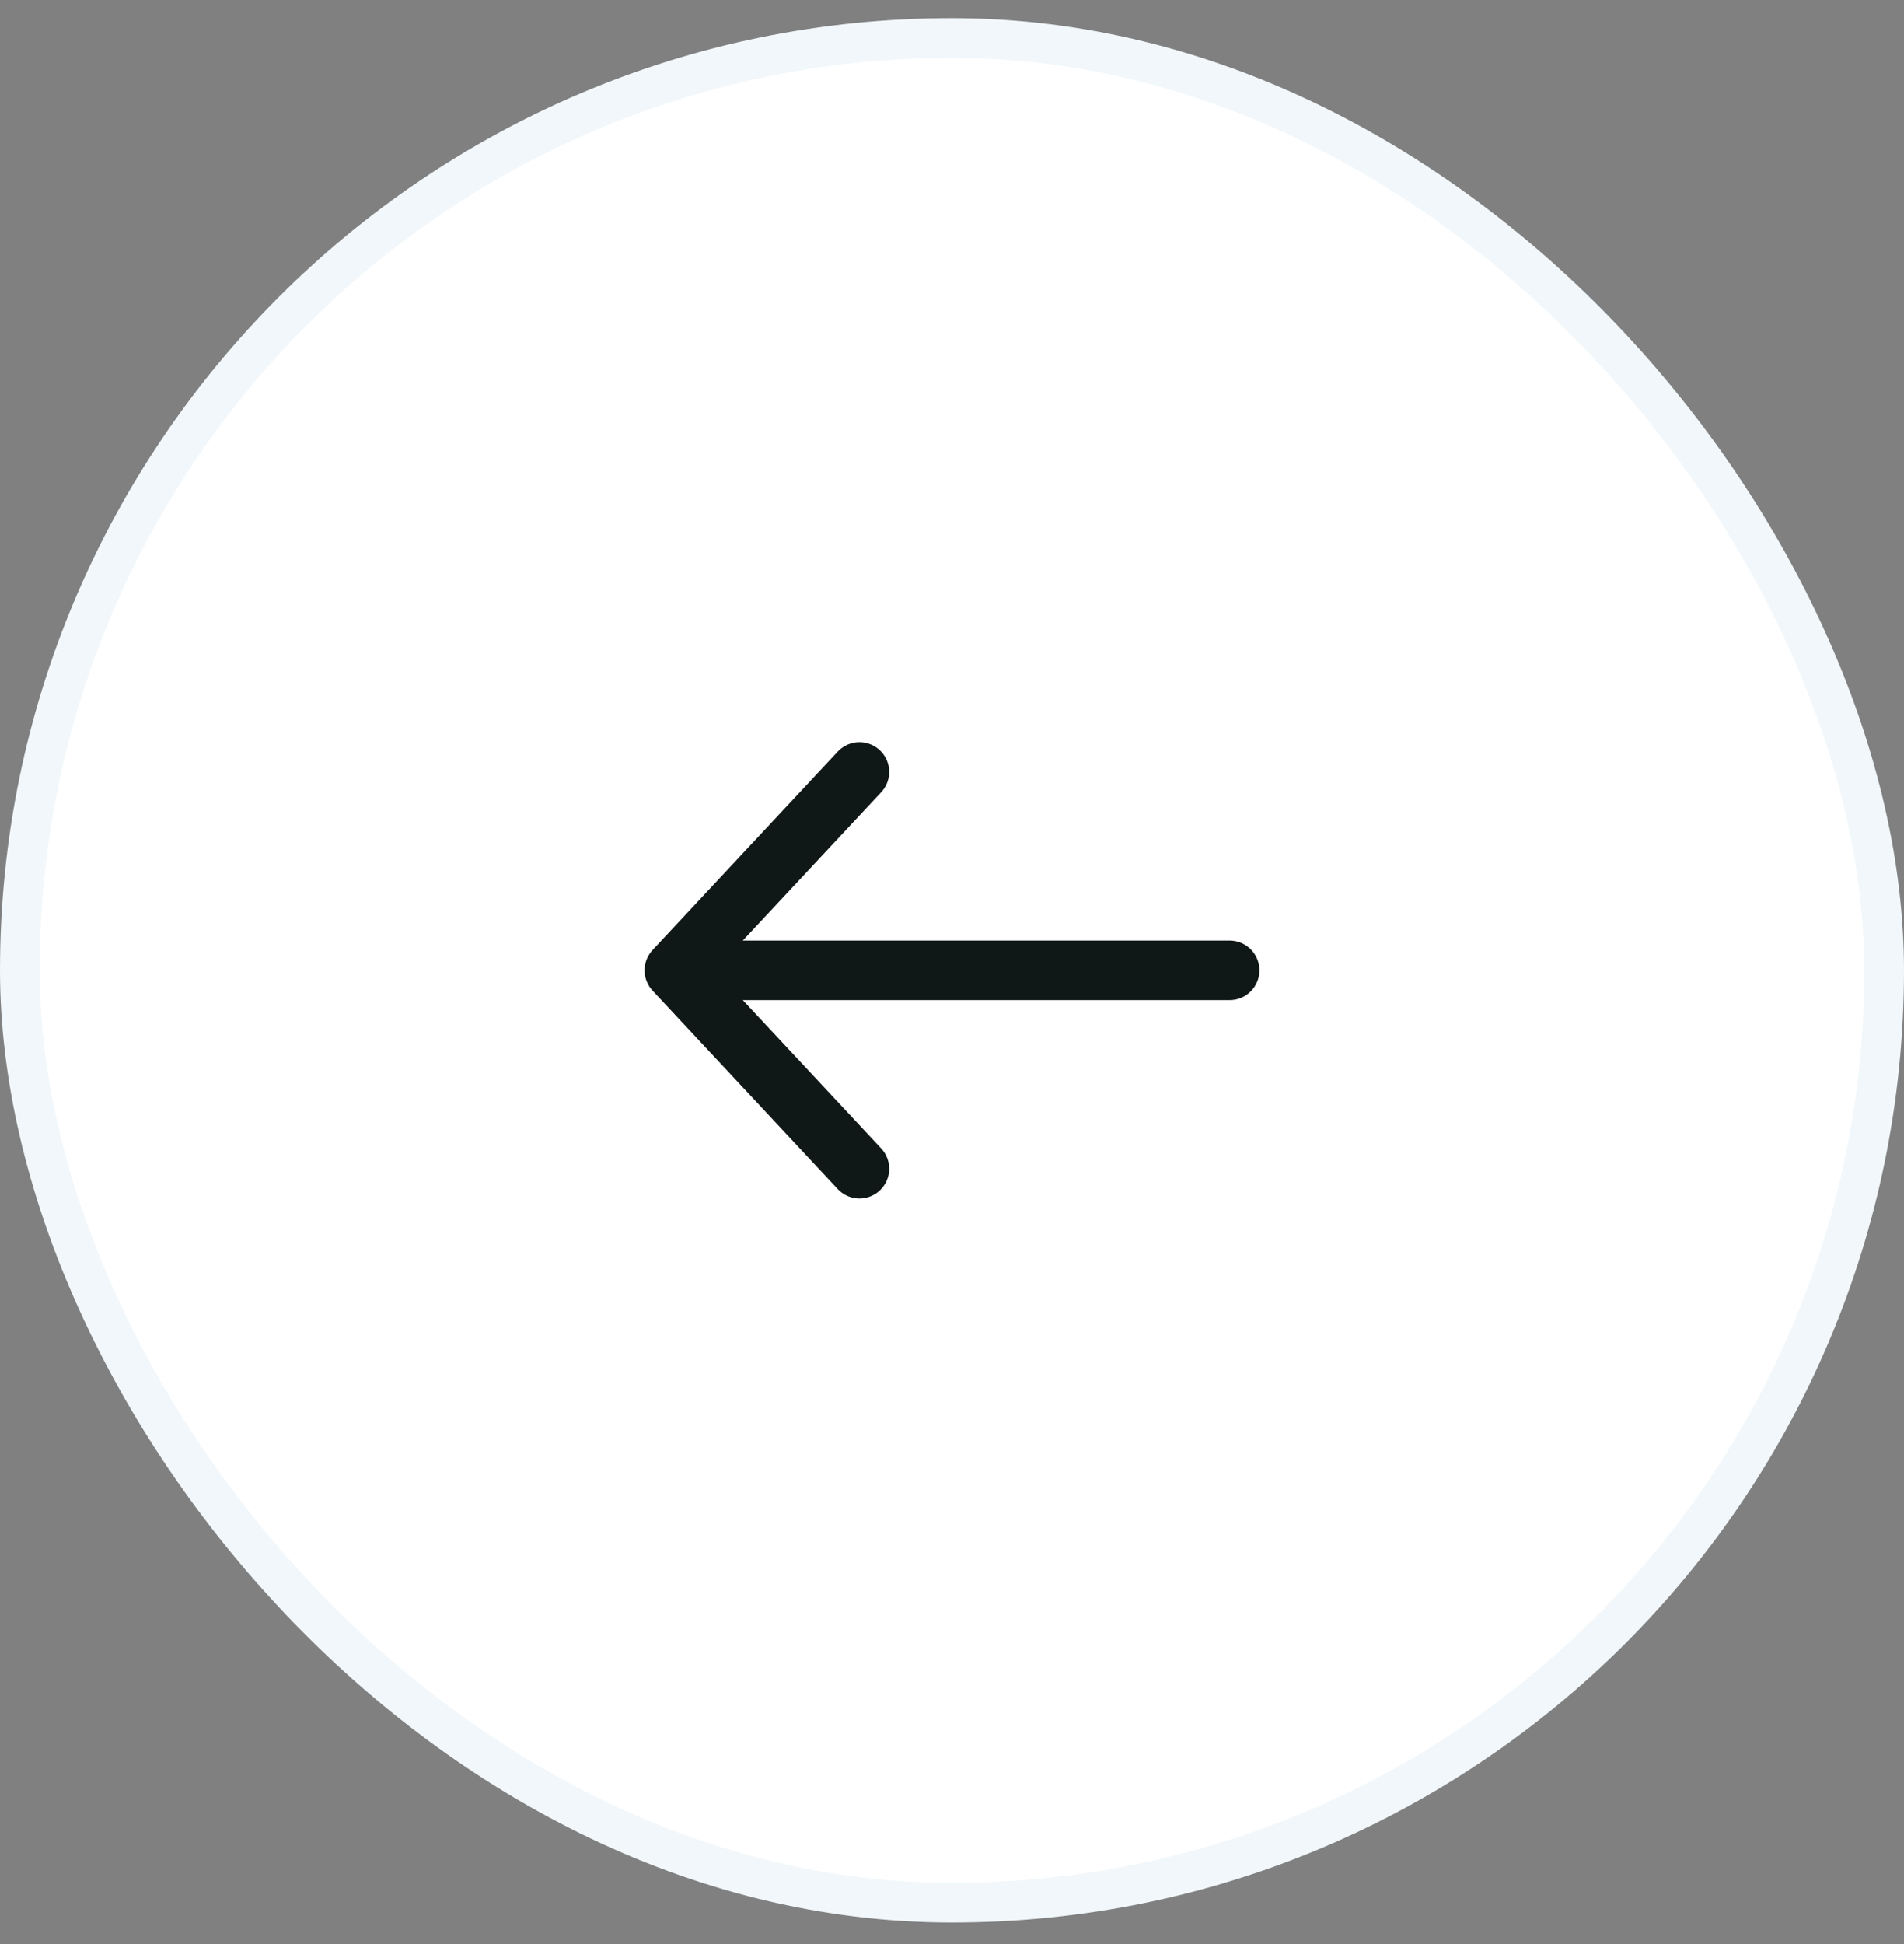 <svg width="48" height="49" viewBox="0 0 48 49" fill="none" xmlns="http://www.w3.org/2000/svg">
<rect x="0" y="0" width="48" height="49" fill="#808080" stroke="none"/>
<rect x="0.5" y="0.957" width="47" height="47" rx="23.5" fill="white"/>
<path d="M21.667 29.457L17 24.457M17 24.457L21.667 19.457M17 24.457L31 24.457" stroke="#101817" stroke-width="1.5" stroke-linecap="round" stroke-linejoin="round"/>
<rect x="0.5" y="0.957" width="47" height="47" rx="23.5" stroke="#F1F7FA"/>
</svg>
